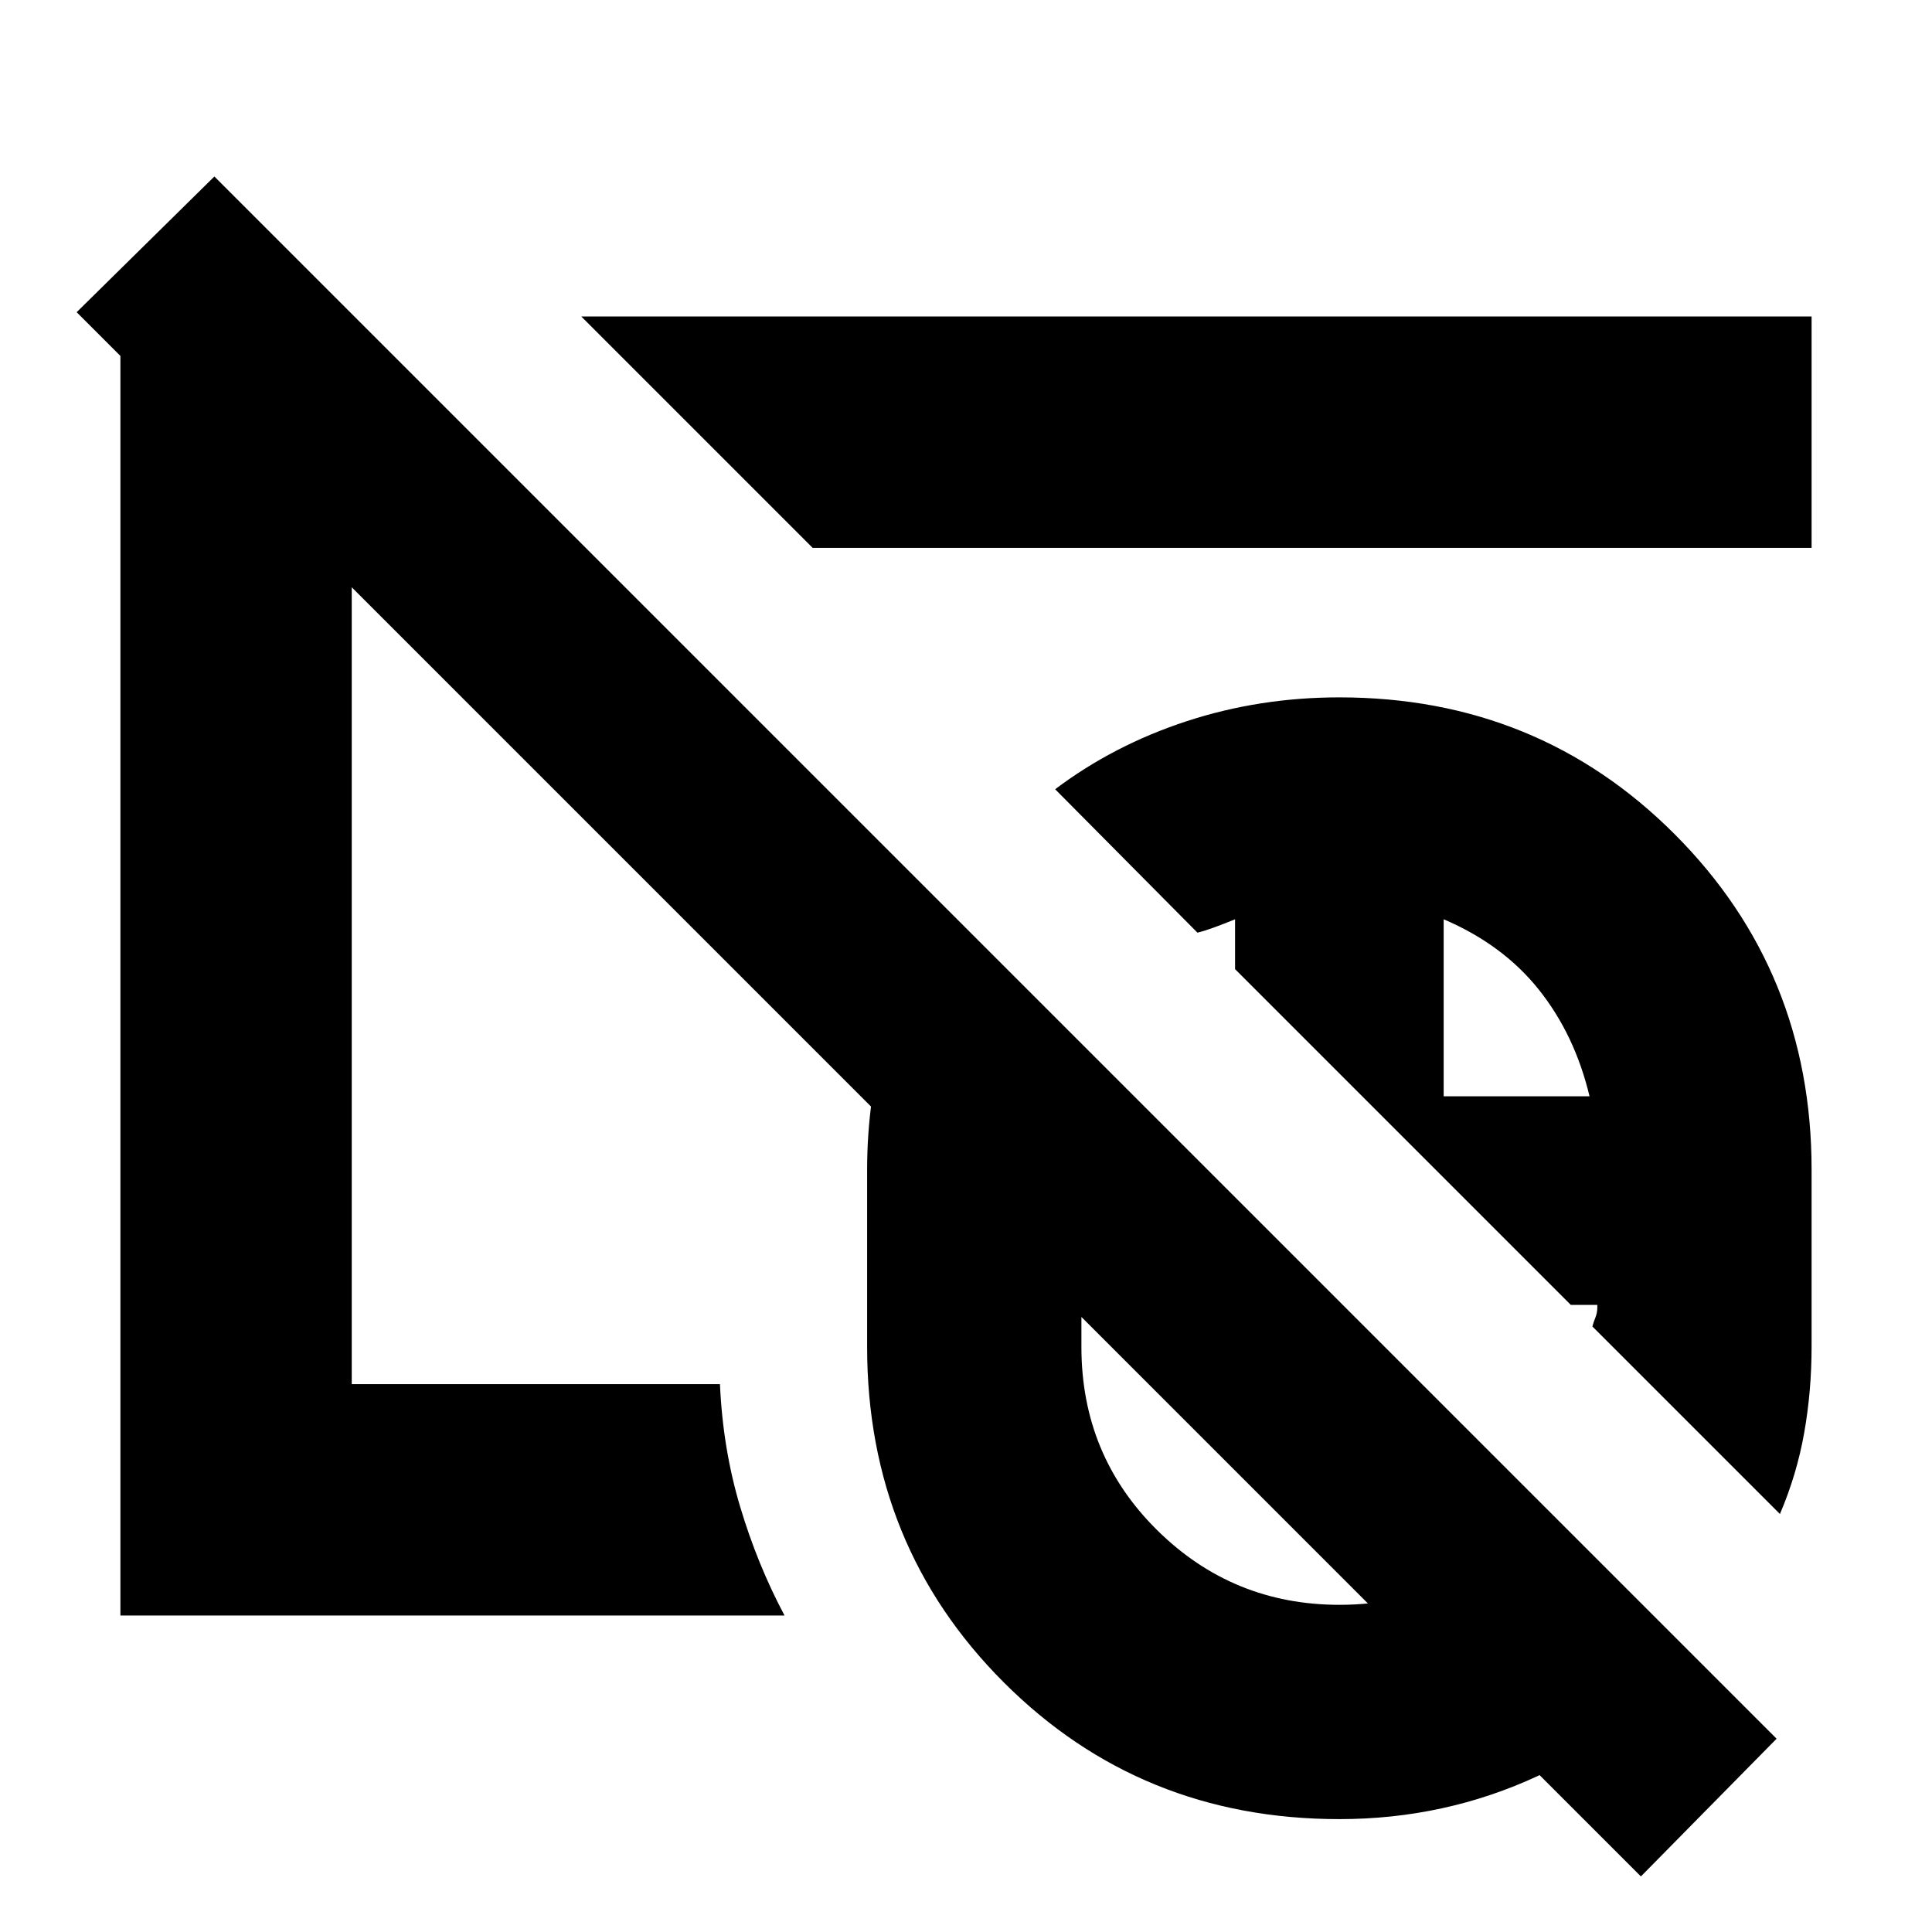 <svg xmlns="http://www.w3.org/2000/svg" height="20" viewBox="0 -960 960 960" width="20"><path d="M665.52-332.22Zm0 0ZM815.35-27.61 38.09-804.87l68.43-67.43L882.78-96.04l-67.43 68.43ZM665.52-332.22Zm0 0Zm0 276.13q-98.8 0-166.72-67.92-67.93-67.93-67.93-166.73v-88.09q0-35.39 9.63-69.15 9.63-33.76 27.89-62.45l198.83 198.82H537.35v20.87q0 53.81 37.56 90.99 37.57 37.18 90.71 37.18 31.24 0 57.94-13 26.71-13 44.27-35.43l75.21 75.22q-32.55 36.64-78.75 58.17-46.19 21.52-98.77 21.52ZM884.44-207.7l-93.18-93.17q.44-1.87 1.44-4.33t1-5.15v-1.26h-13.18L613.7-478.44v-24.78q-5.61 2.31-10.36 4.04-4.75 1.74-8.34 2.61l-70.7-71.26q29.09-21.93 65.3-33.79 36.21-11.86 75.92-11.86 98.8 0 166.73 68.11 67.92 68.11 67.92 166.54v87.94q0 22.17-3.68 42.89-3.68 20.73-12.05 40.3ZM717.35-415.26h72.48q-7.31-30.57-25.18-52.98-17.87-22.41-47.3-34.98v87.96ZM416.96-561.87ZM59.83-157.26v-643.78h117.95l113.26 113.26H174.78v415.56h182.96q1.43 32.09 10 60.79 8.56 28.71 22.09 54.17h-330Zm343.95-530.52L288.83-802.74h611.34v114.96H403.78Zm110.26 110.26Z"/></svg>